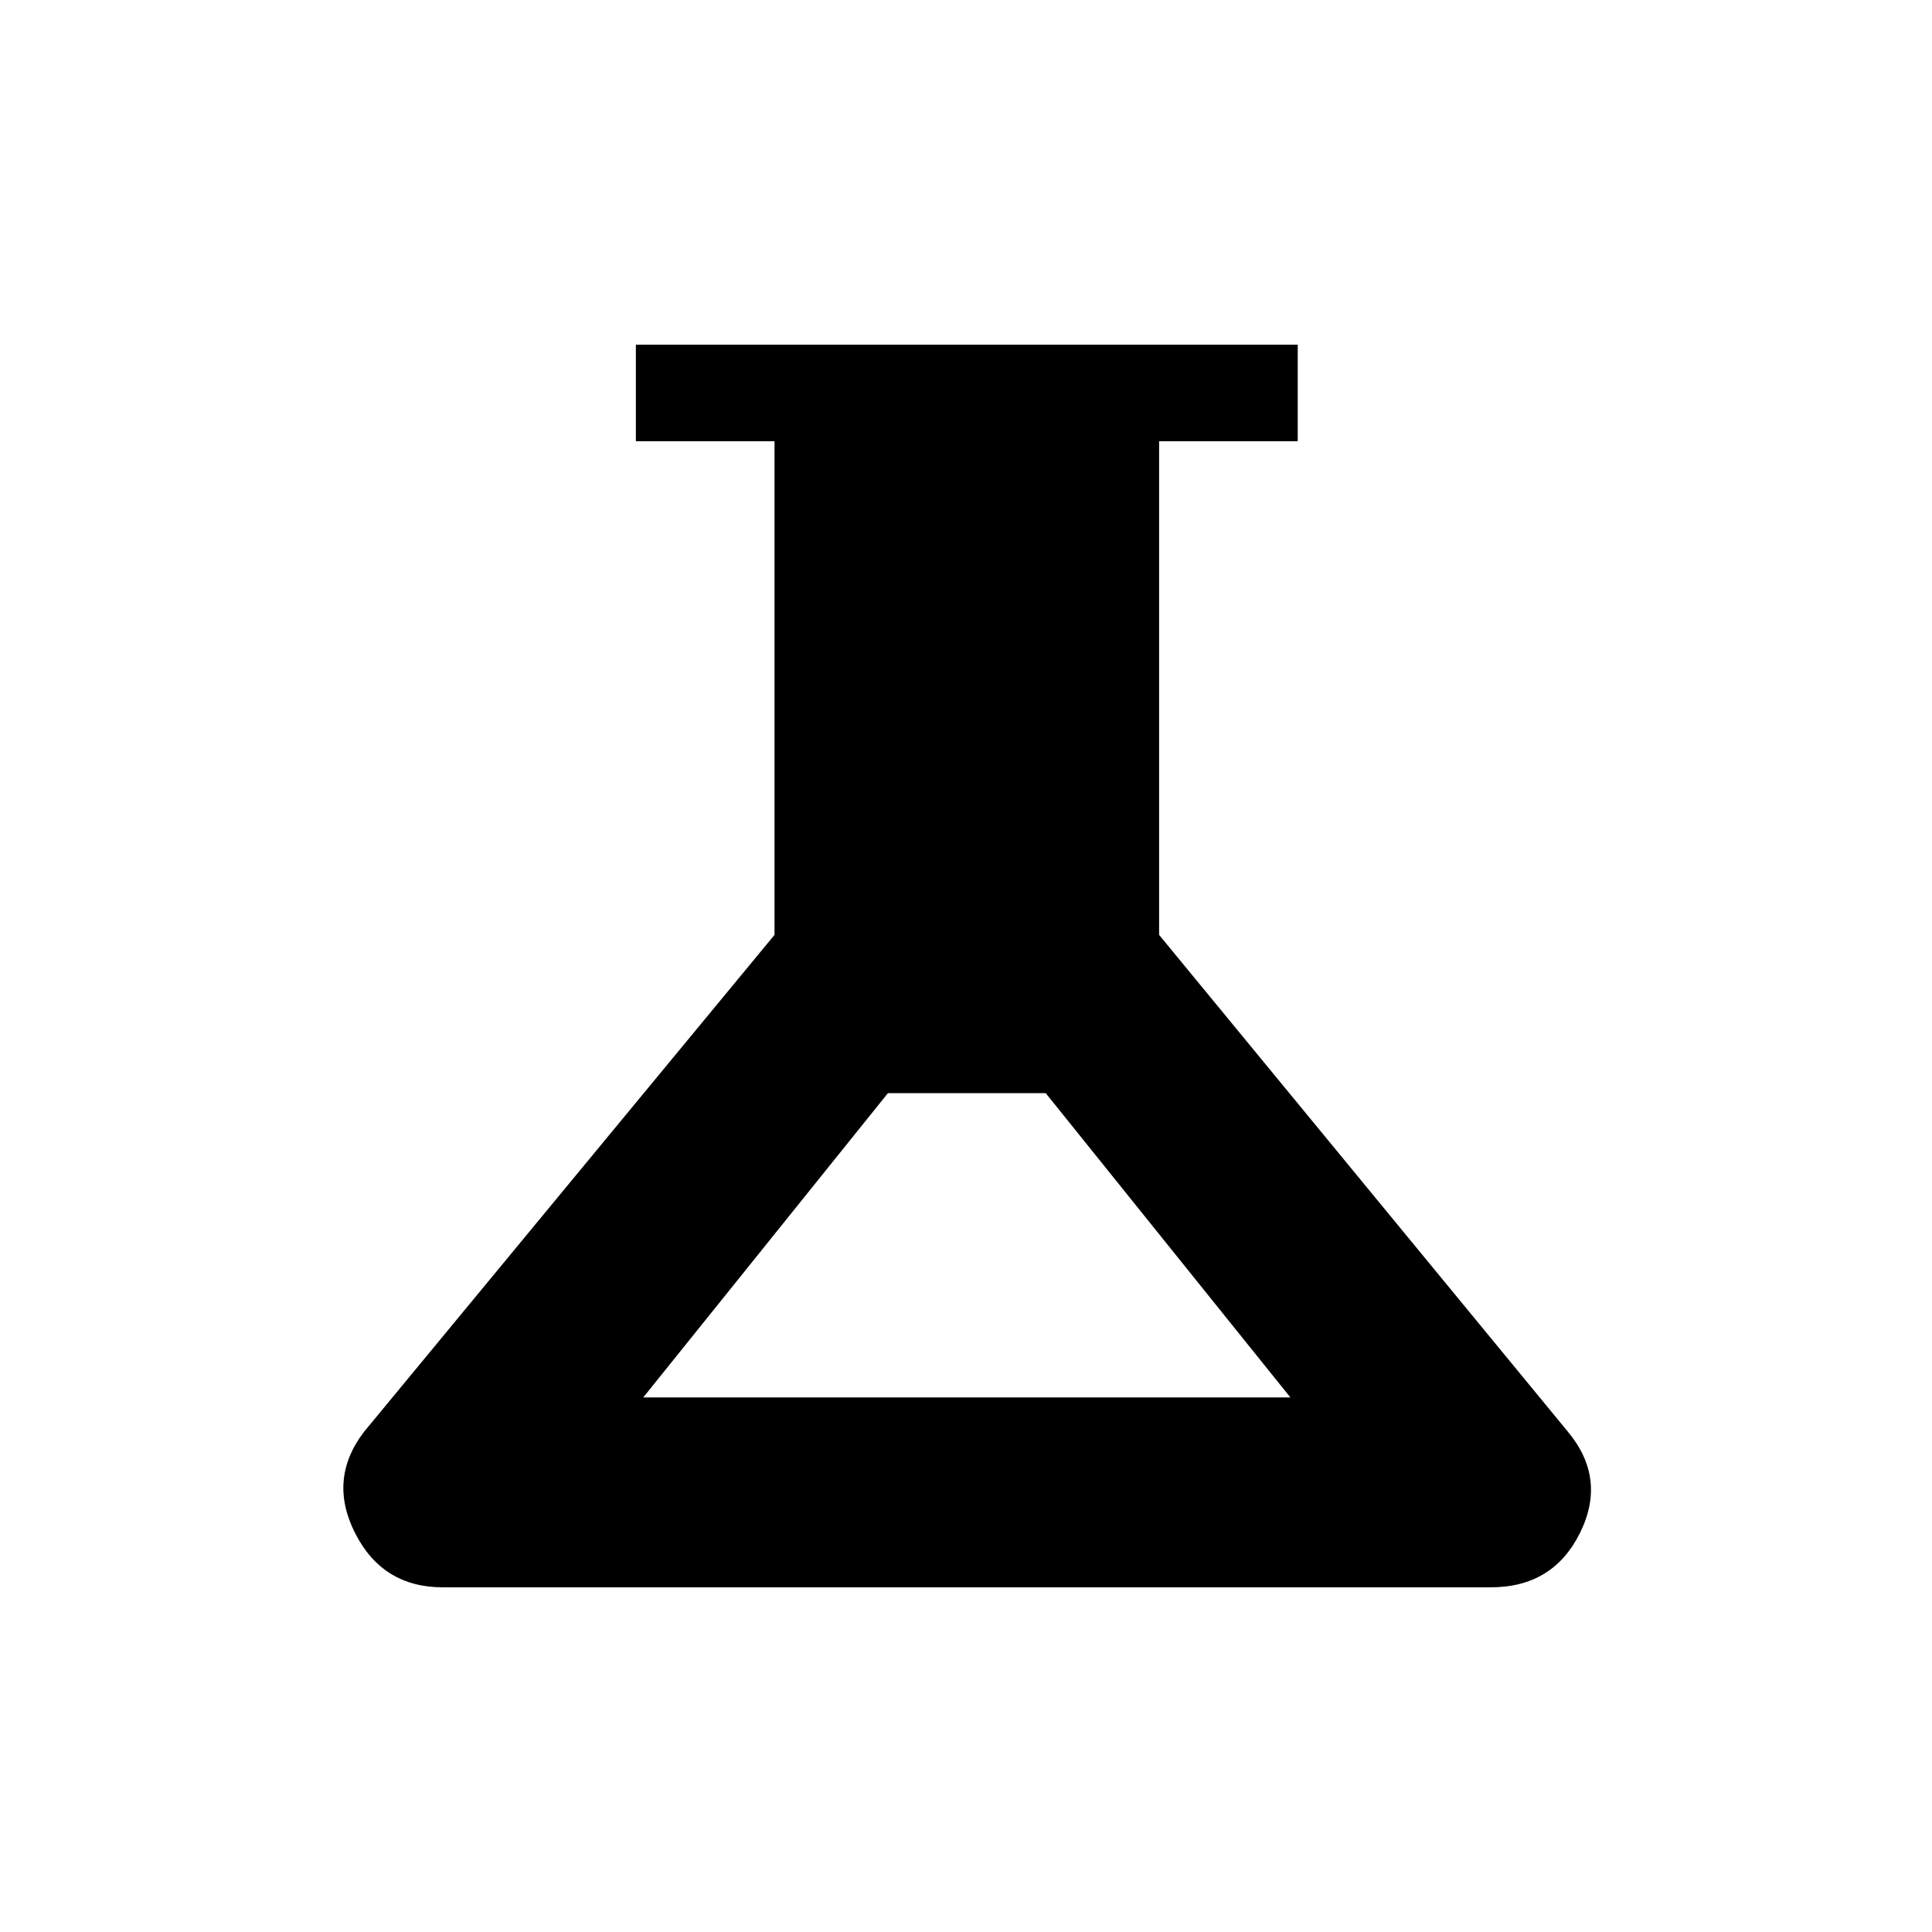 <svg xmlns="http://www.w3.org/2000/svg" height="20" viewBox="0 -960 960 960" width="20"><path d="M220.04-171.27q-29.89 0-43.54-26.83-13.65-26.82 4.35-50.4l204-246.96v-245.31h-68.89v-47.96h328.88v47.96h-68.88v245.31L779.15-248.5q19.31 23.27 5.91 50.25-13.41 26.98-44.29 26.98H220.04Zm99.58-94.35h321.57L519.62-416.81h-78.43L319.62-265.62Z"/></svg>